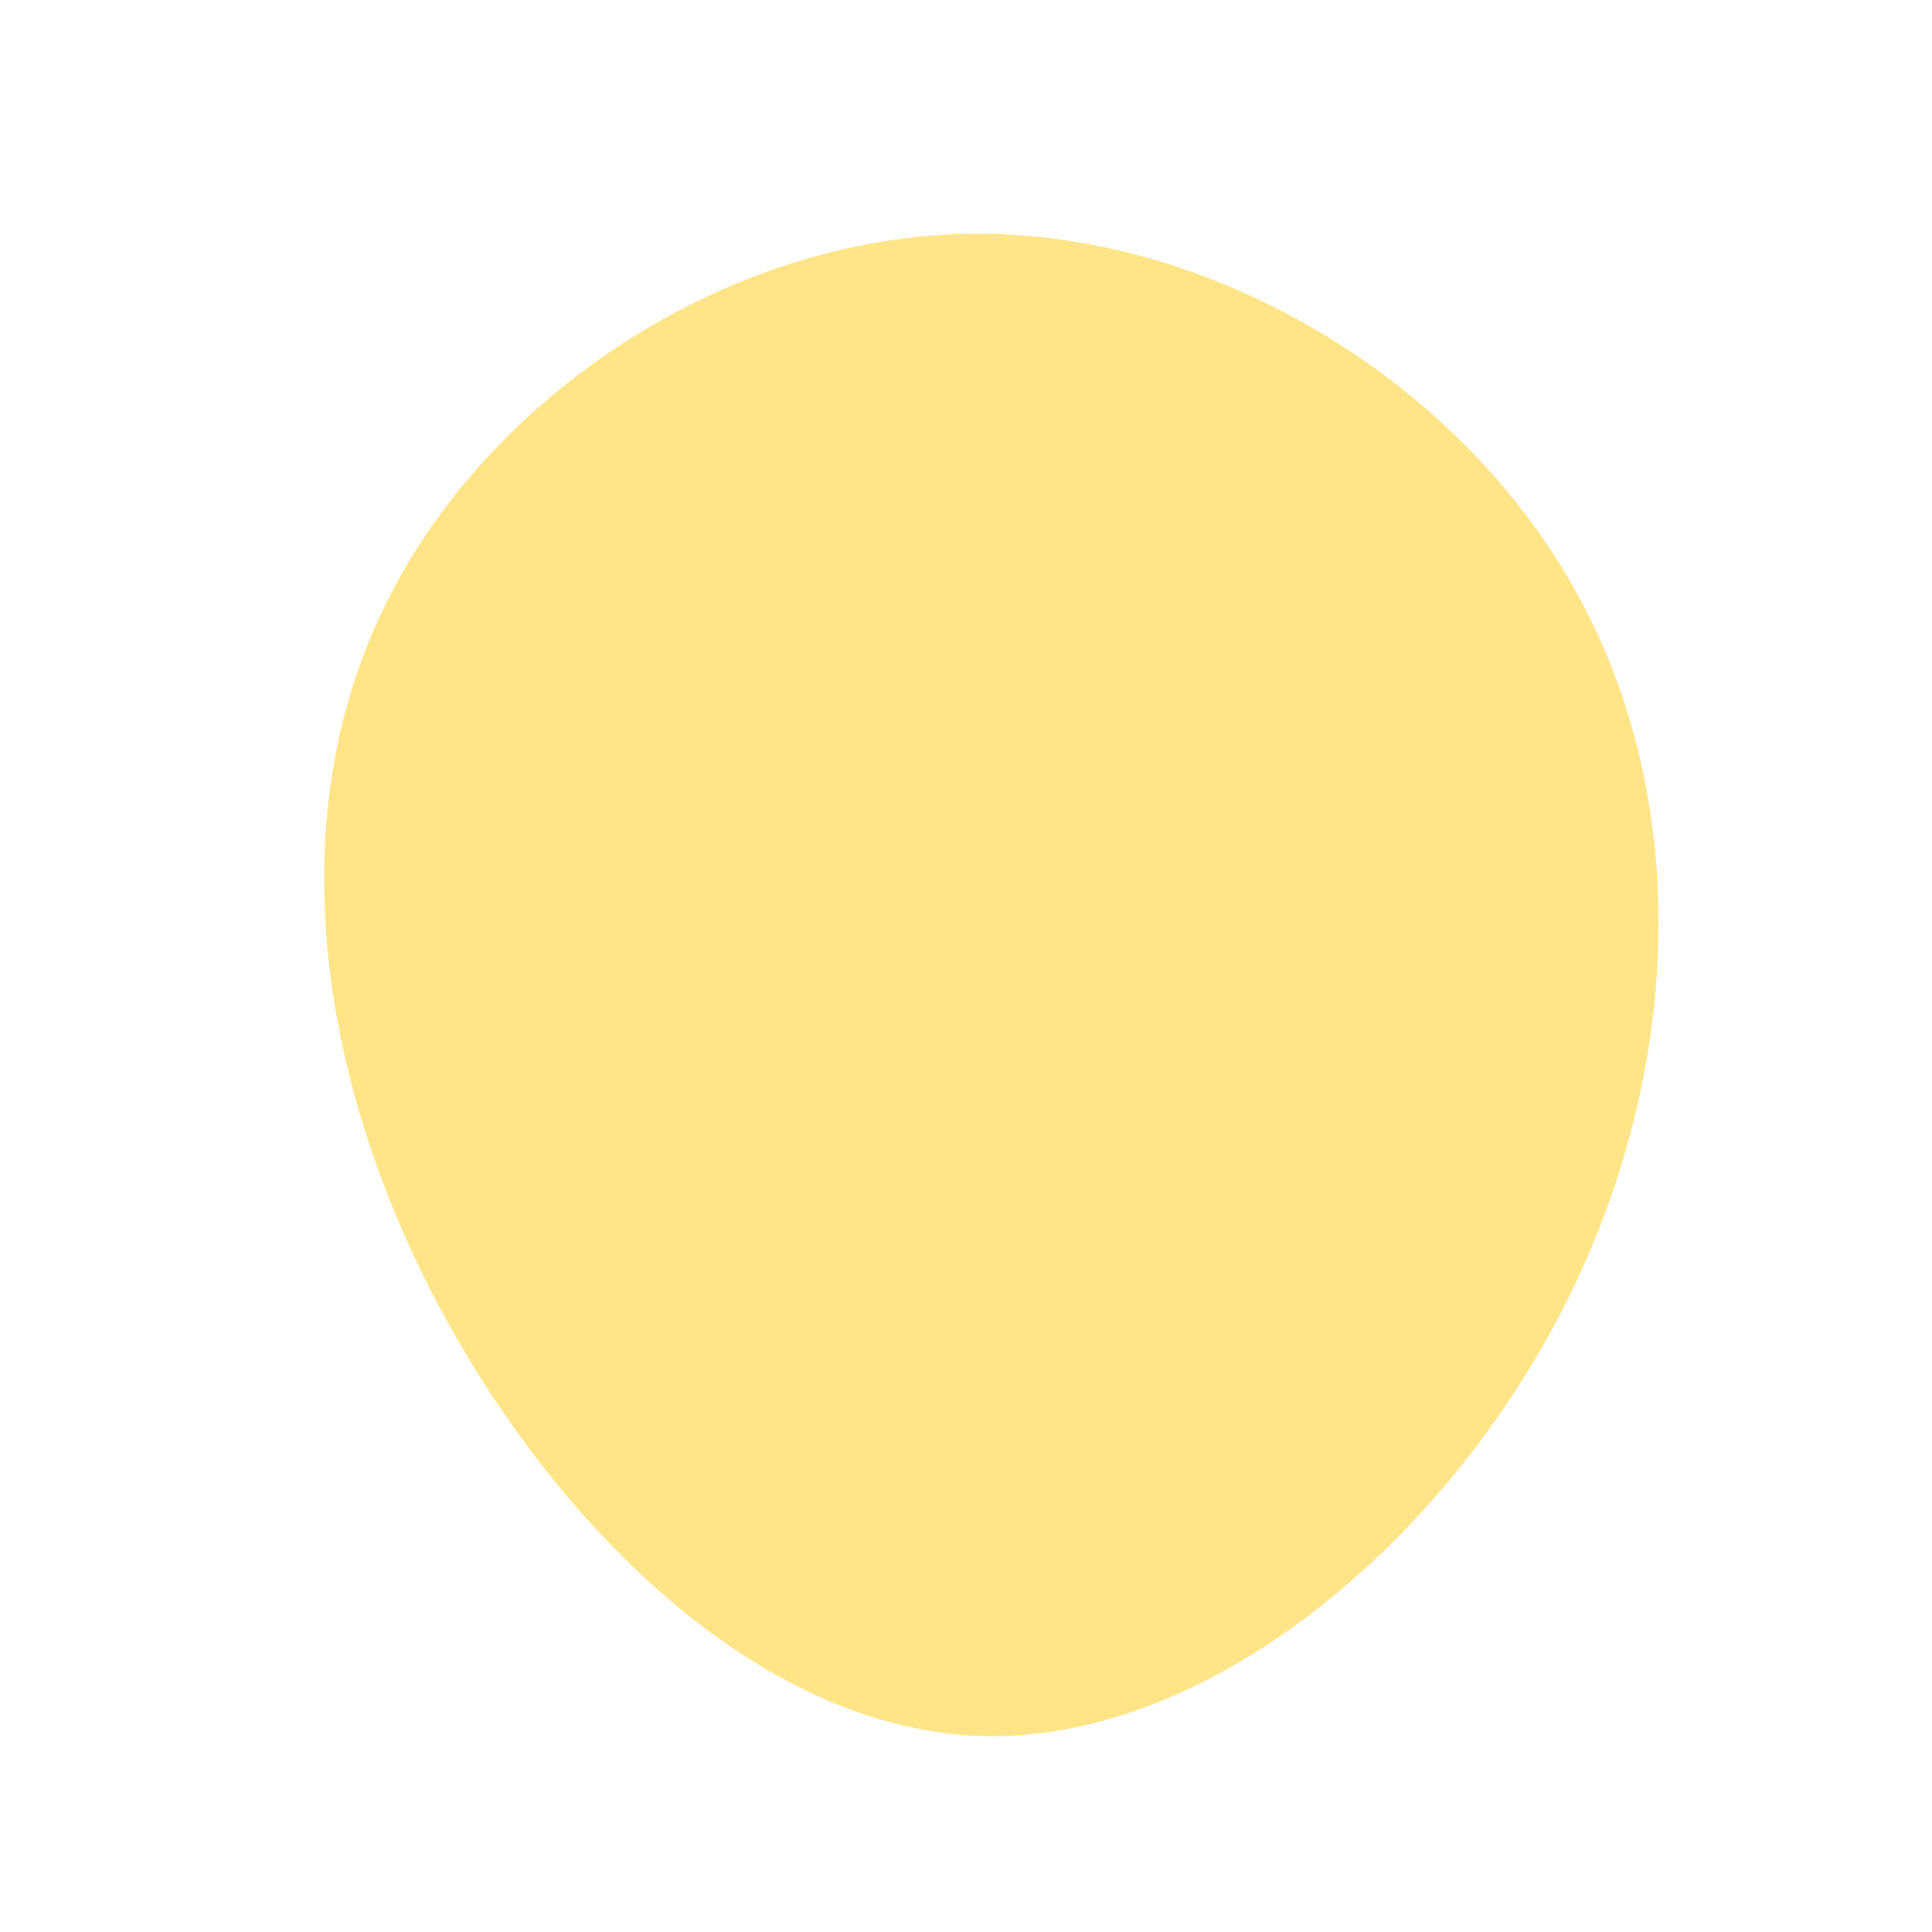 <?xml version="1.0" standalone="no"?>
<svg viewBox="0 0 200 200" xmlns="http://www.w3.org/2000/svg">
  <path fill="#ffe588" d="M63.5,-38.1C75.6,-15.8,73.9,12.9,61,37C48.1,61.1,24.1,80.5,1.4,79.7C-21.4,78.9,-42.7,58,-55.1,34.2C-67.4,10.4,-70.7,-16.2,-60,-37.6C-49.4,-59.1,-24.7,-75.5,0.5,-75.8C25.7,-76.1,51.5,-60.4,63.5,-38.1Z" transform="translate(100 100)" />
</svg>
